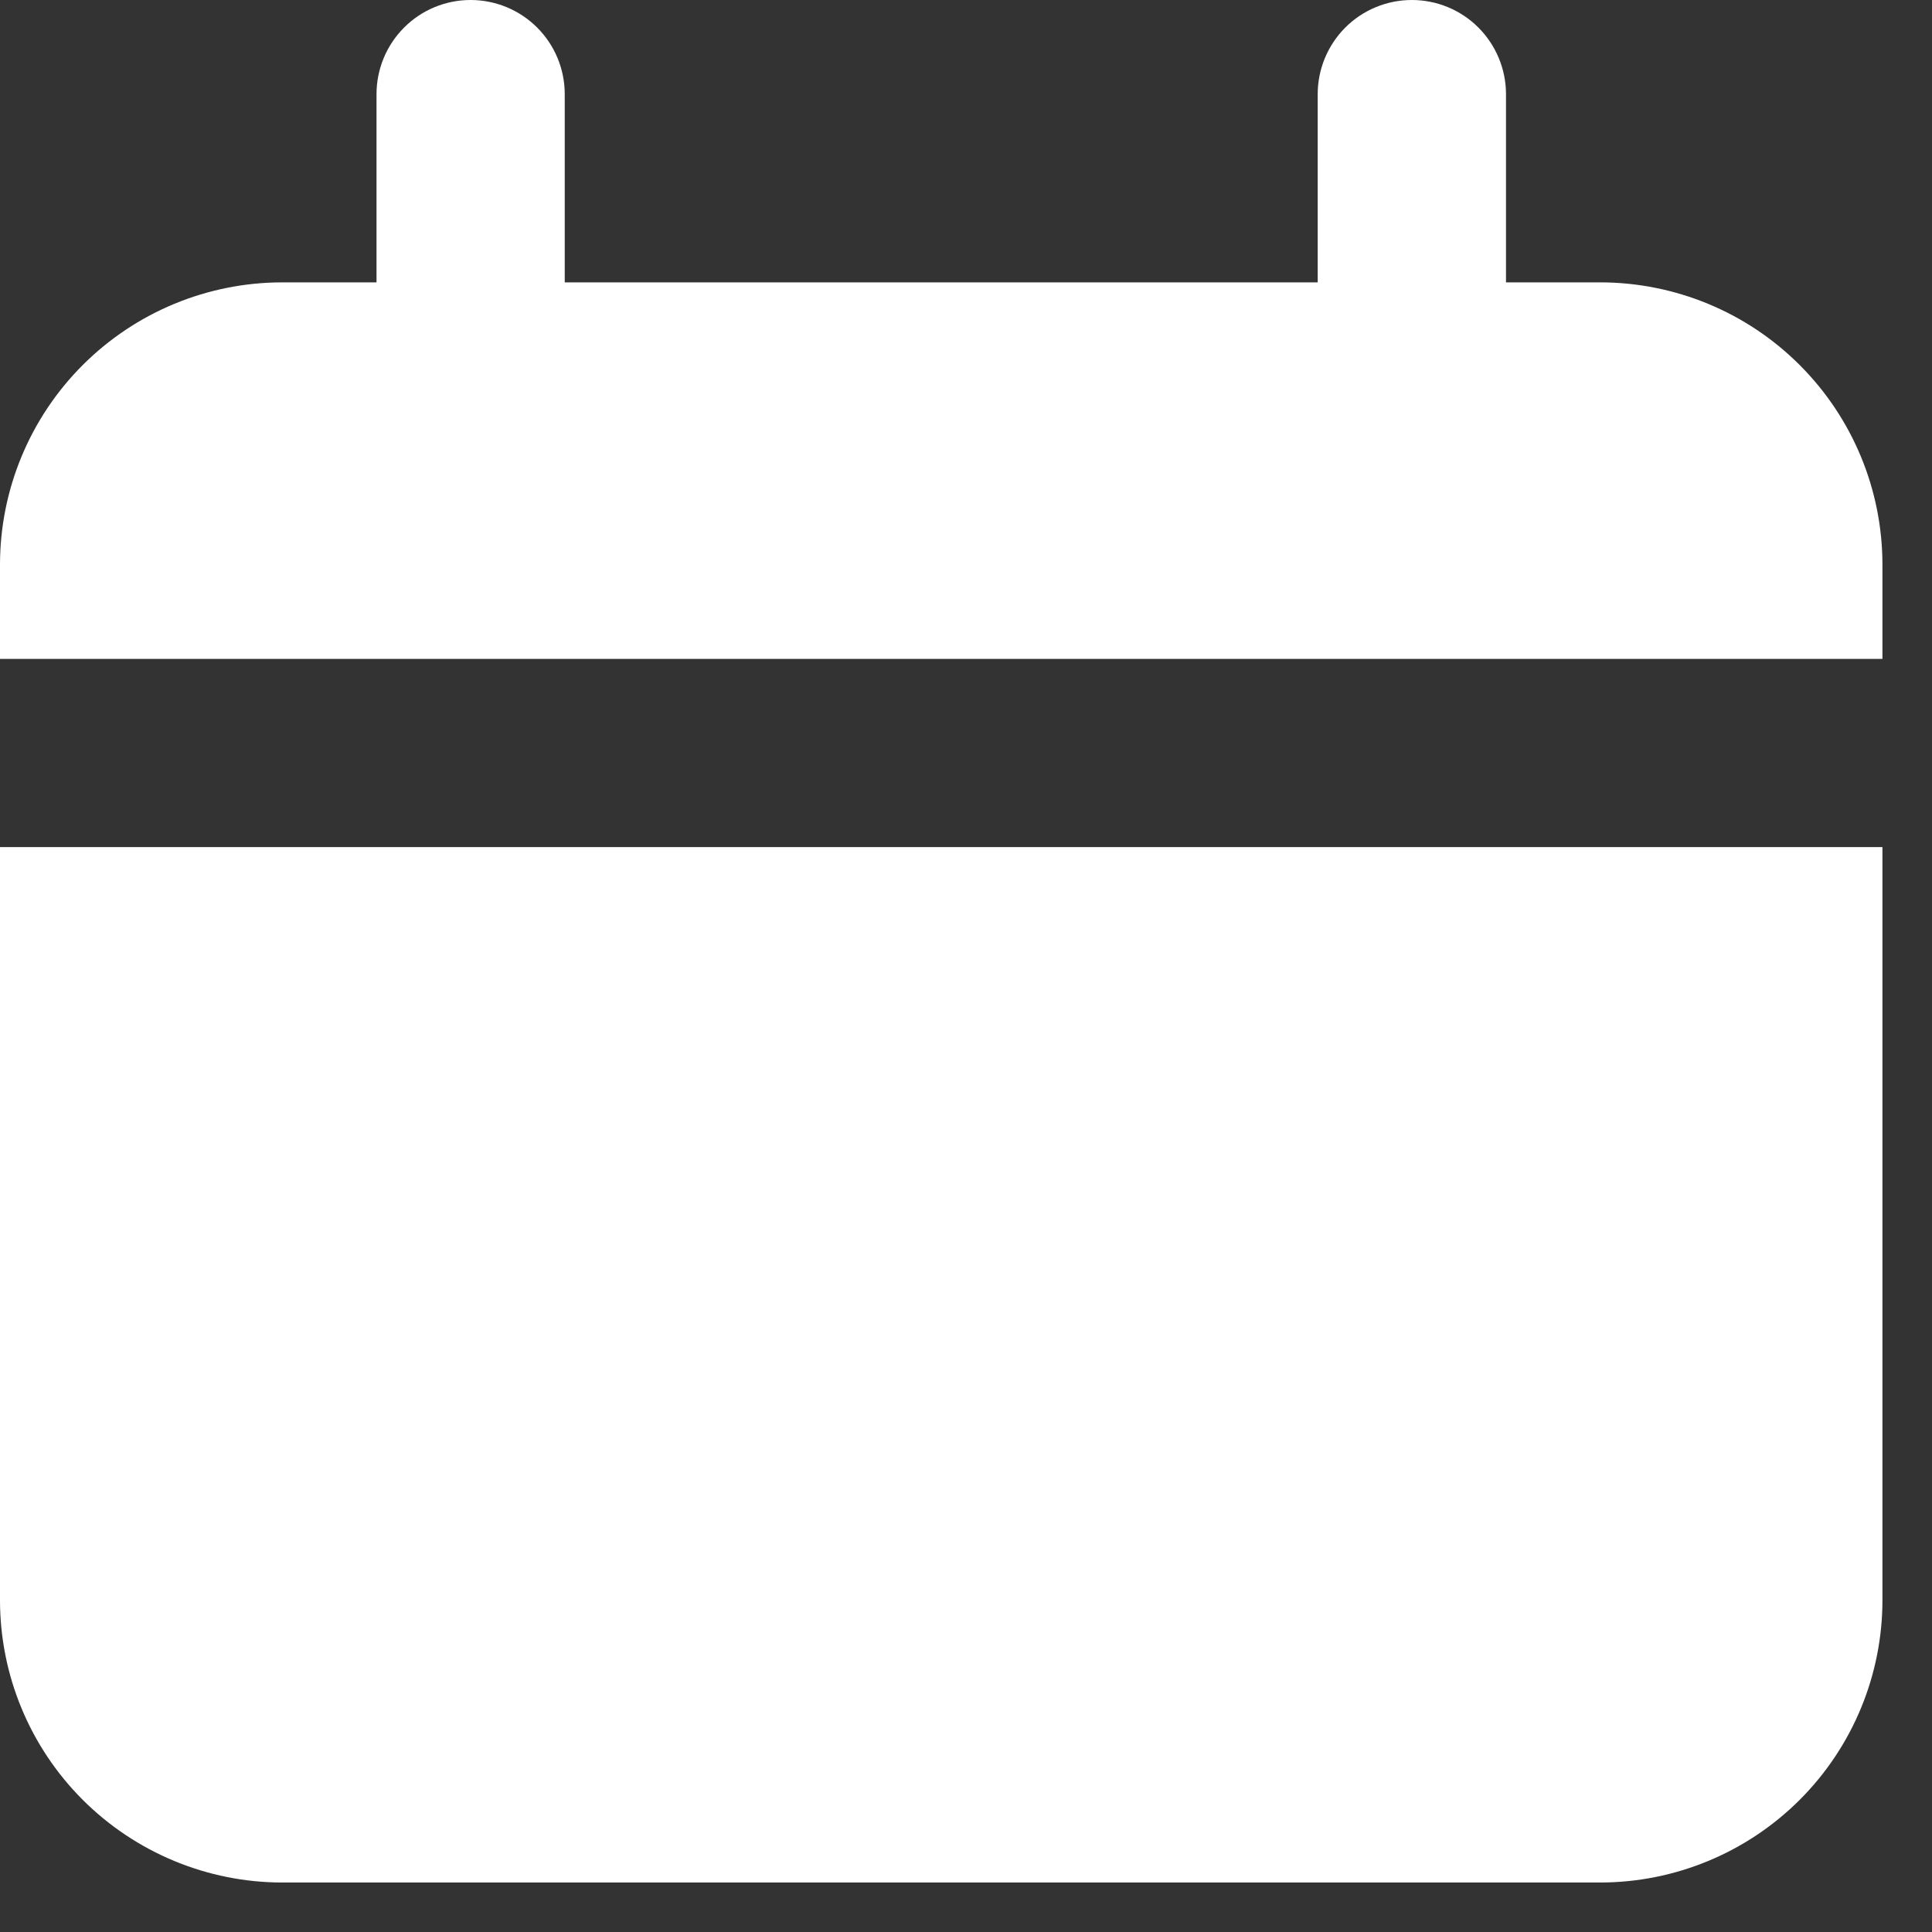 <svg width="26" height="26" viewBox="0 0 26 26" fill="none" xmlns="http://www.w3.org/2000/svg">
<rect x="0" y="0" width="26" height="26" fill="#333333" stroke="none"/>
<path d="M21.533 3.8H20.267V1.267C20.267 0.931 20.133 0.609 19.896 0.371C19.658 0.133 19.336 0 19 0C18.664 0 18.342 0.133 18.104 0.371C17.867 0.609 17.733 0.931 17.733 1.267V3.8H7.6V1.267C7.6 0.931 7.467 0.609 7.229 0.371C6.991 0.133 6.669 0 6.333 0C5.997 0 5.675 0.133 5.438 0.371C5.2 0.609 5.067 0.931 5.067 1.267V3.8H3.8C2.792 3.8 1.826 4.2 1.113 4.913C0.4 5.626 0 6.592 0 7.6V8.867H25.333V7.6C25.333 6.592 24.933 5.626 24.22 4.913C23.508 4.2 22.541 3.8 21.533 3.8Z" fill="white"/>
<path d="M0 21.534C0 22.542 0.4 23.508 1.113 24.221C1.826 24.933 2.792 25.334 3.8 25.334H21.533C22.541 25.334 23.508 24.933 24.22 24.221C24.933 23.508 25.333 22.542 25.333 21.534V11.4H0V21.534Z" fill="white"/>
</svg>
